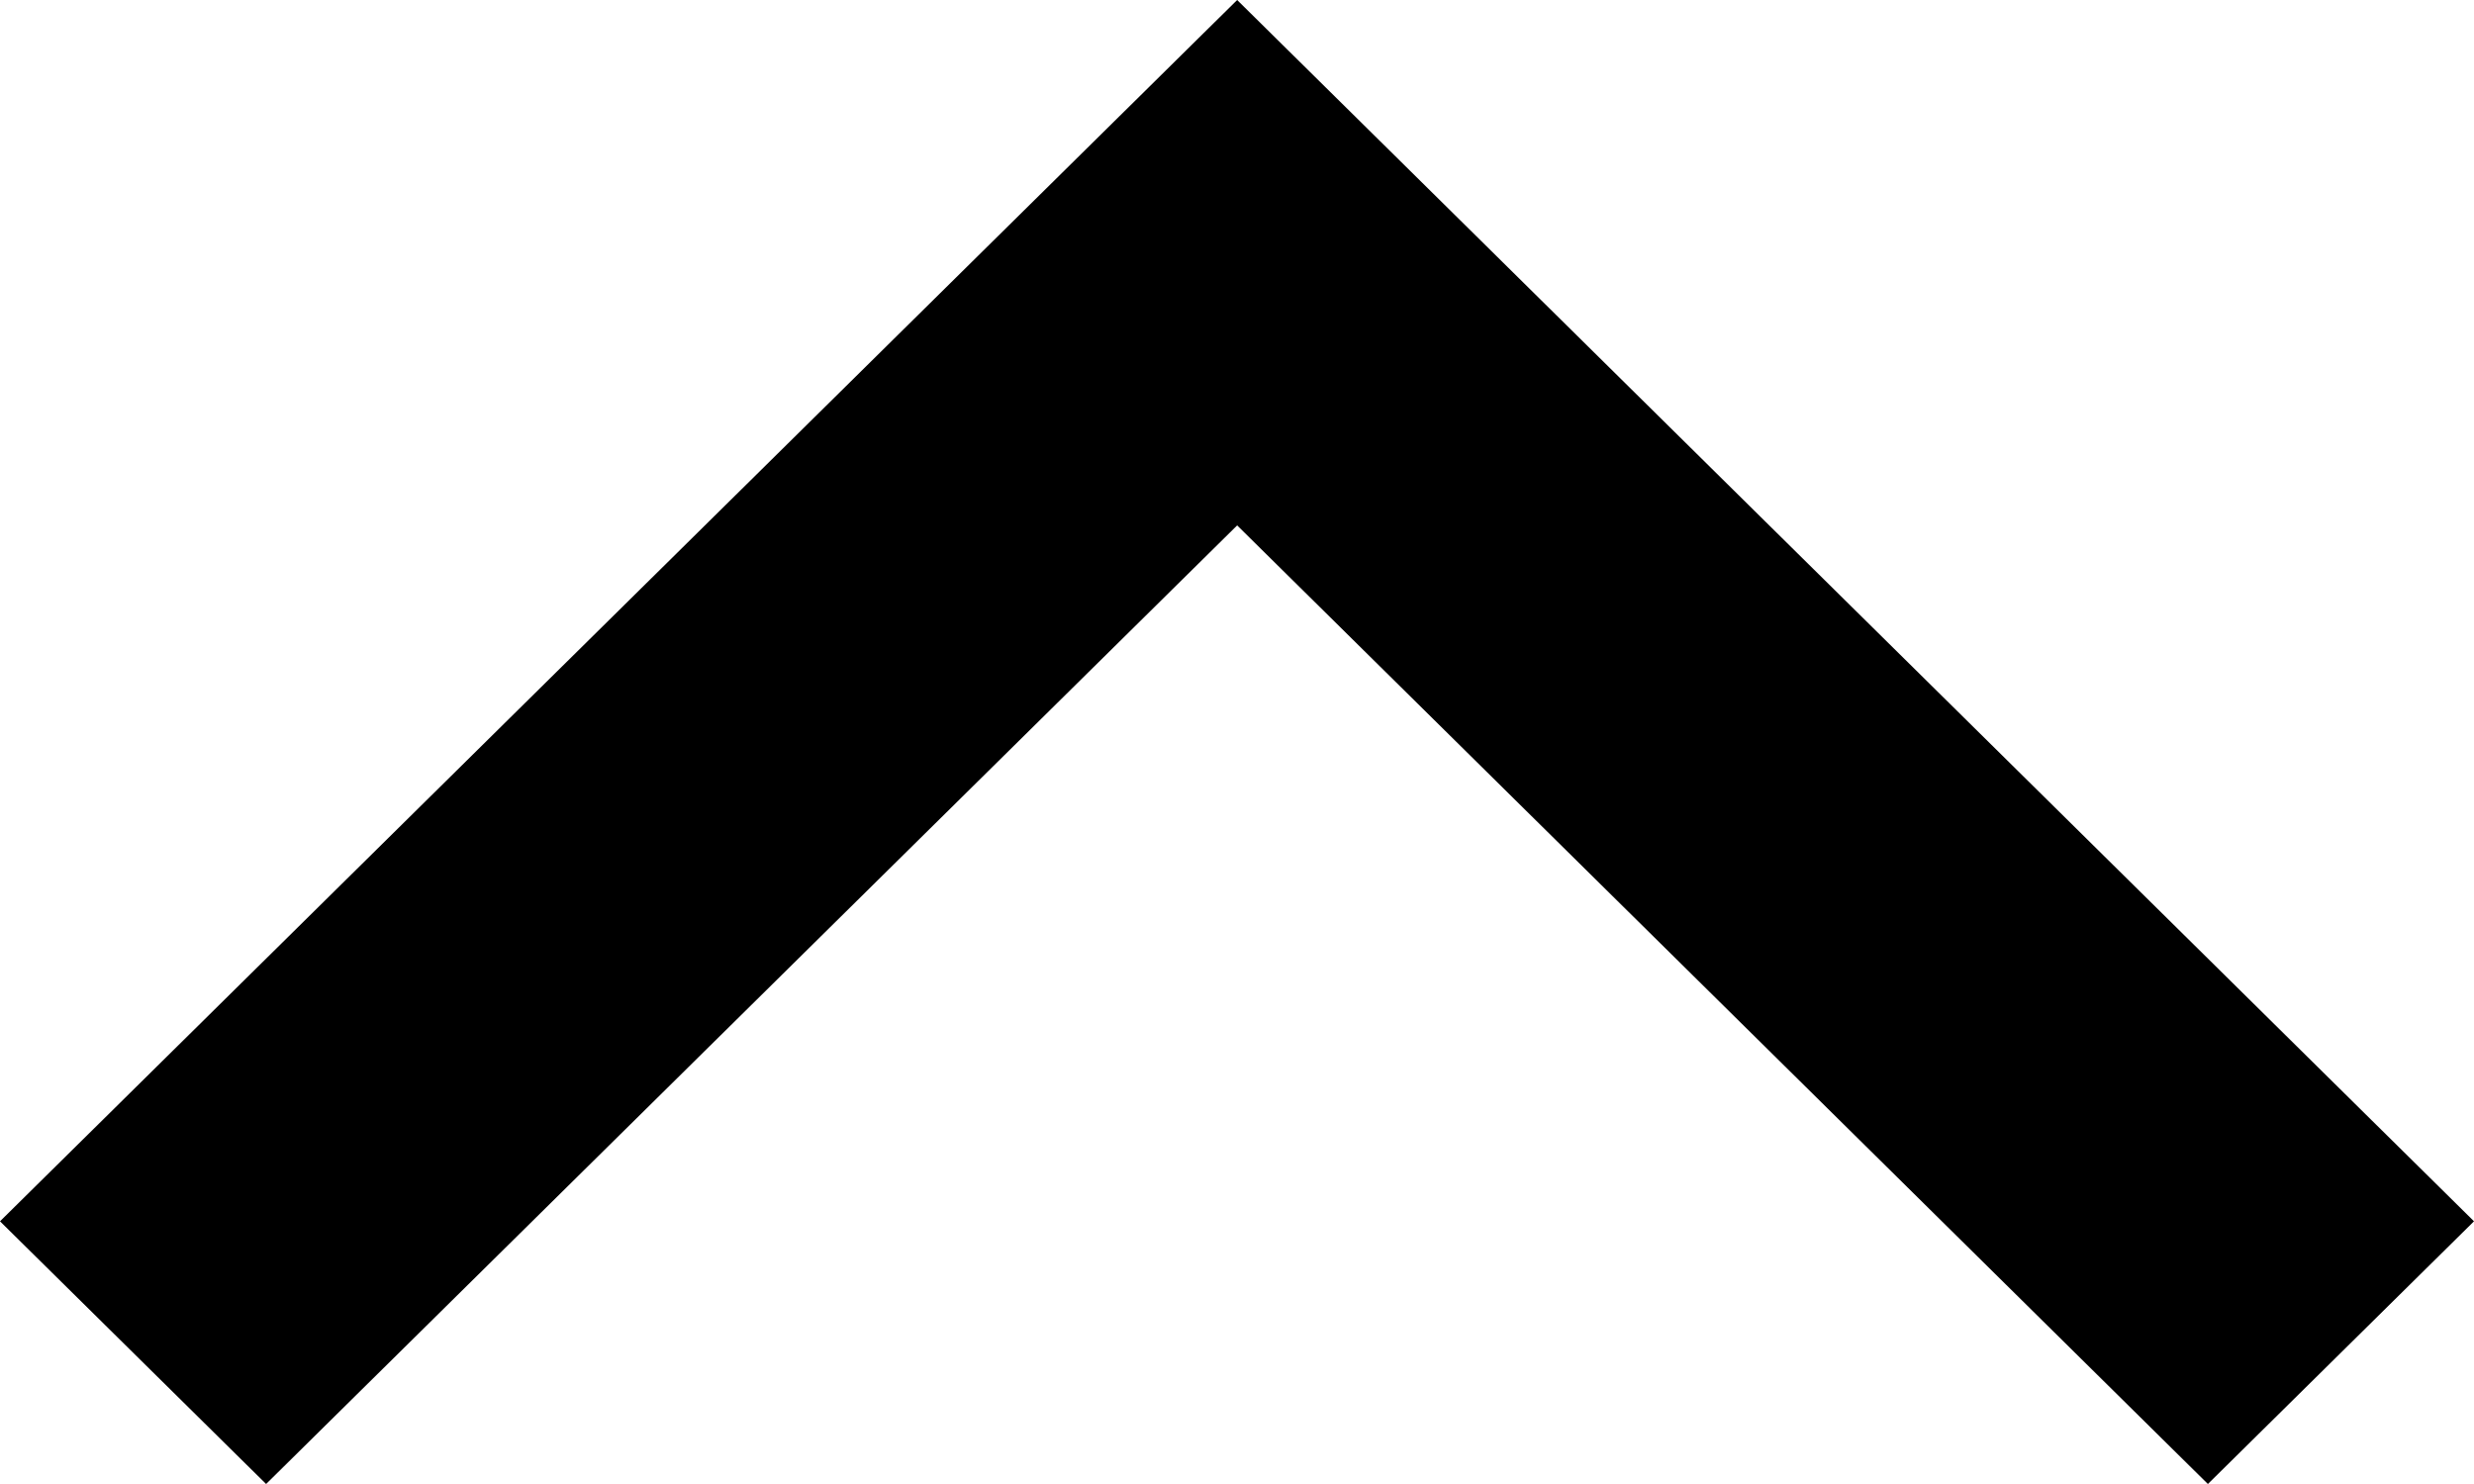<svg width="80" height="48" viewBox="0 0 80 48" fill="none" xmlns="http://www.w3.org/2000/svg">
<path d="M-3.71426e-07 39.503L8.605 48L40.005 16.994L71.395 48L80 39.503L40.005 8.26092e-07L-3.71426e-07 39.503Z" fill="black"/>
</svg>
